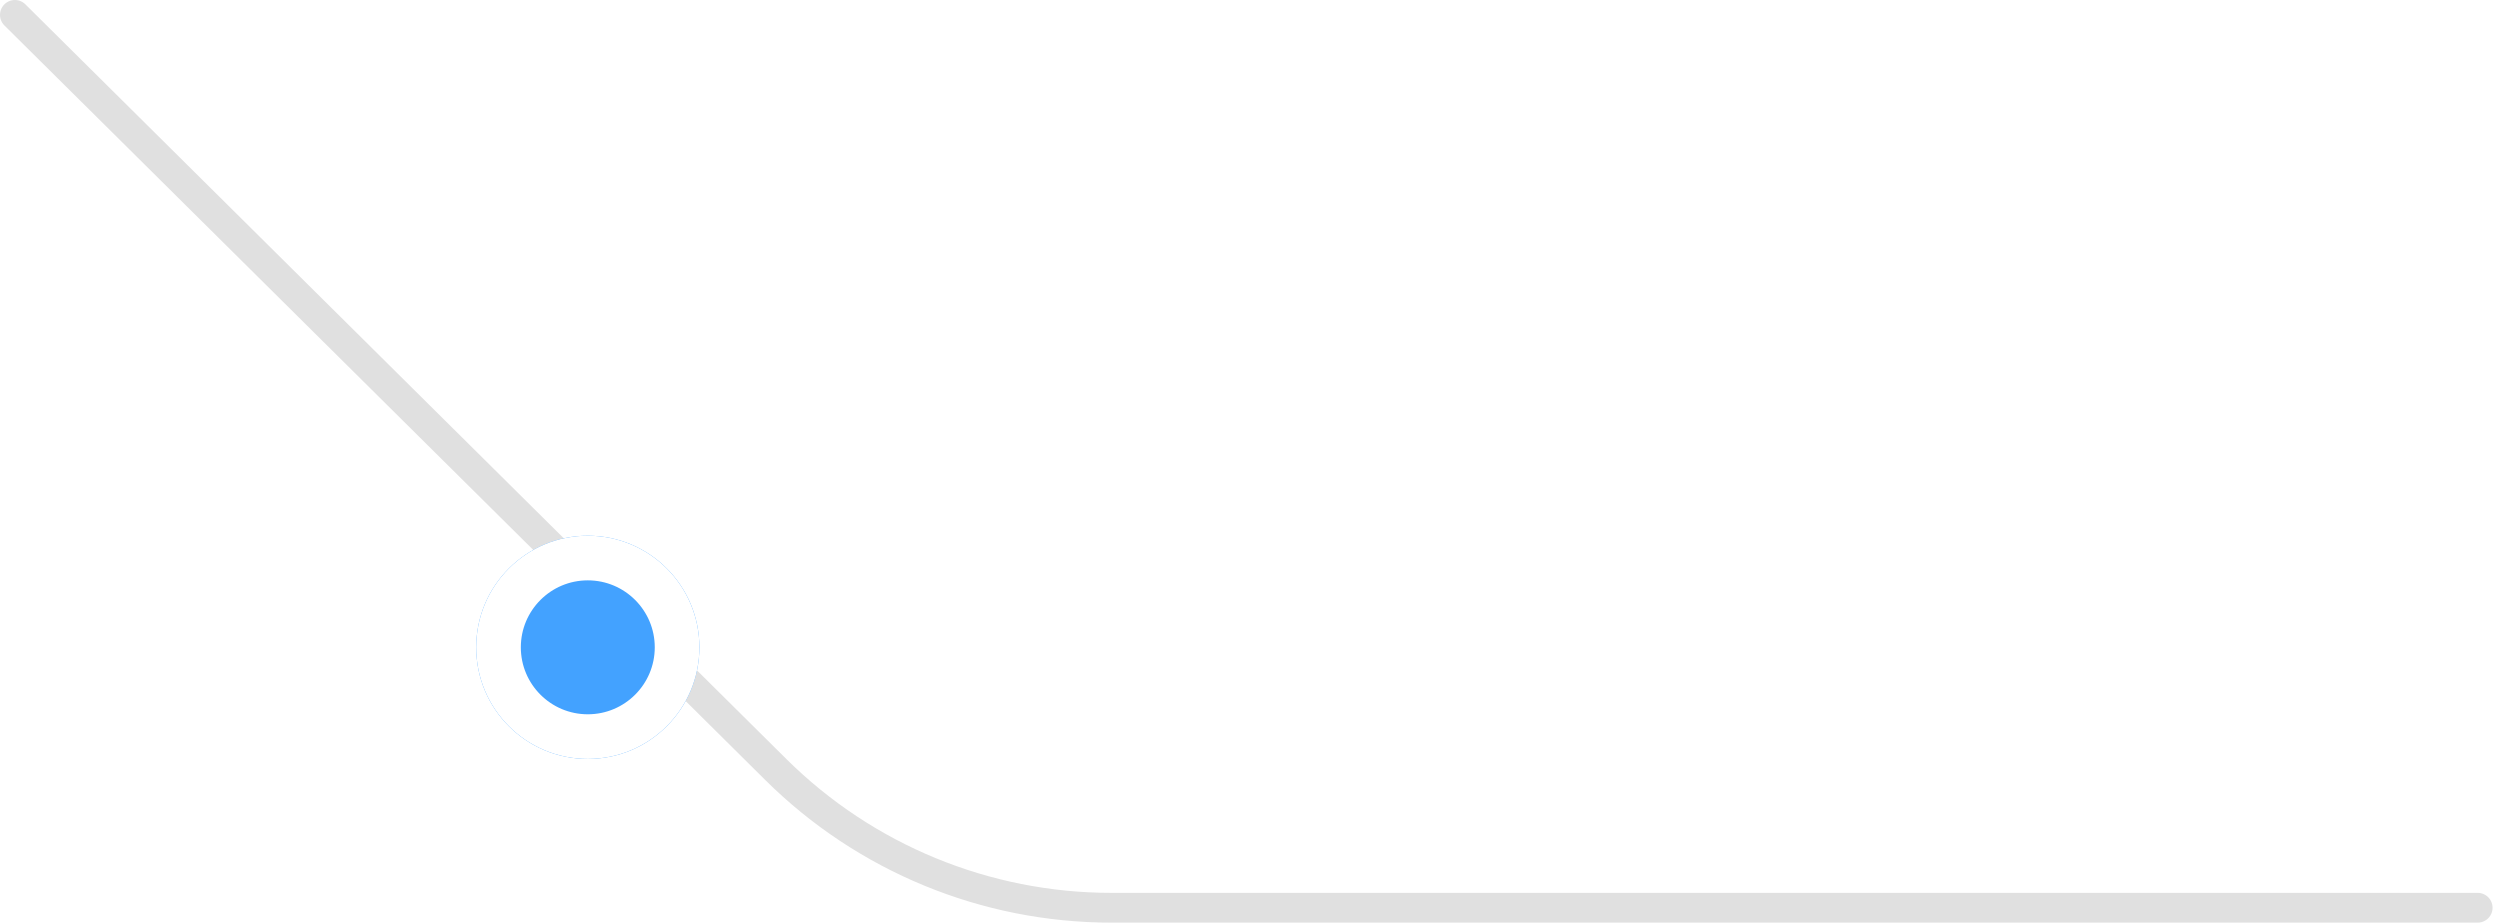 <svg width="168" height="62" viewBox="0 0 168 62" fill="none" xmlns="http://www.w3.org/2000/svg">
<path d="M1 1L52.144 51.721C58.137 57.665 66.236 61 74.677 61H166.5" stroke="#E0E0E0" stroke-width="2" stroke-linecap="round"/>
<g filter="url(#filter0_d_1496_20066)">
<circle cx="39.5" cy="37.5" r="7.5" fill="#43A2FF"/>
<circle cx="39.5" cy="37.5" r="6" stroke="white" stroke-width="3"/>
</g>
<defs>
<filter id="filter0_d_1496_20066" x="23.929" y="27.929" width="31.143" height="31.143" filterUnits="userSpaceOnUse" color-interpolation-filters="sRGB">
<feFlood flood-opacity="0" result="BackgroundImageFix"/>
<feColorMatrix in="SourceAlpha" type="matrix" values="0 0 0 0 0 0 0 0 0 0 0 0 0 0 0 0 0 0 127 0" result="hardAlpha"/>
<feMorphology radius="3.571" operator="dilate" in="SourceAlpha" result="effect1_dropShadow_1496_20066"/>
<feOffset dy="6"/>
<feGaussianBlur stdDeviation="2.25"/>
<feComposite in2="hardAlpha" operator="out"/>
<feColorMatrix type="matrix" values="0 0 0 0 0.114 0 0 0 0 0.561 0 0 0 0 1 0 0 0 0.2 0"/>
<feBlend mode="normal" in2="BackgroundImageFix" result="effect1_dropShadow_1496_20066"/>
<feBlend mode="normal" in="SourceGraphic" in2="effect1_dropShadow_1496_20066" result="shape"/>
</filter>
</defs>
</svg>
